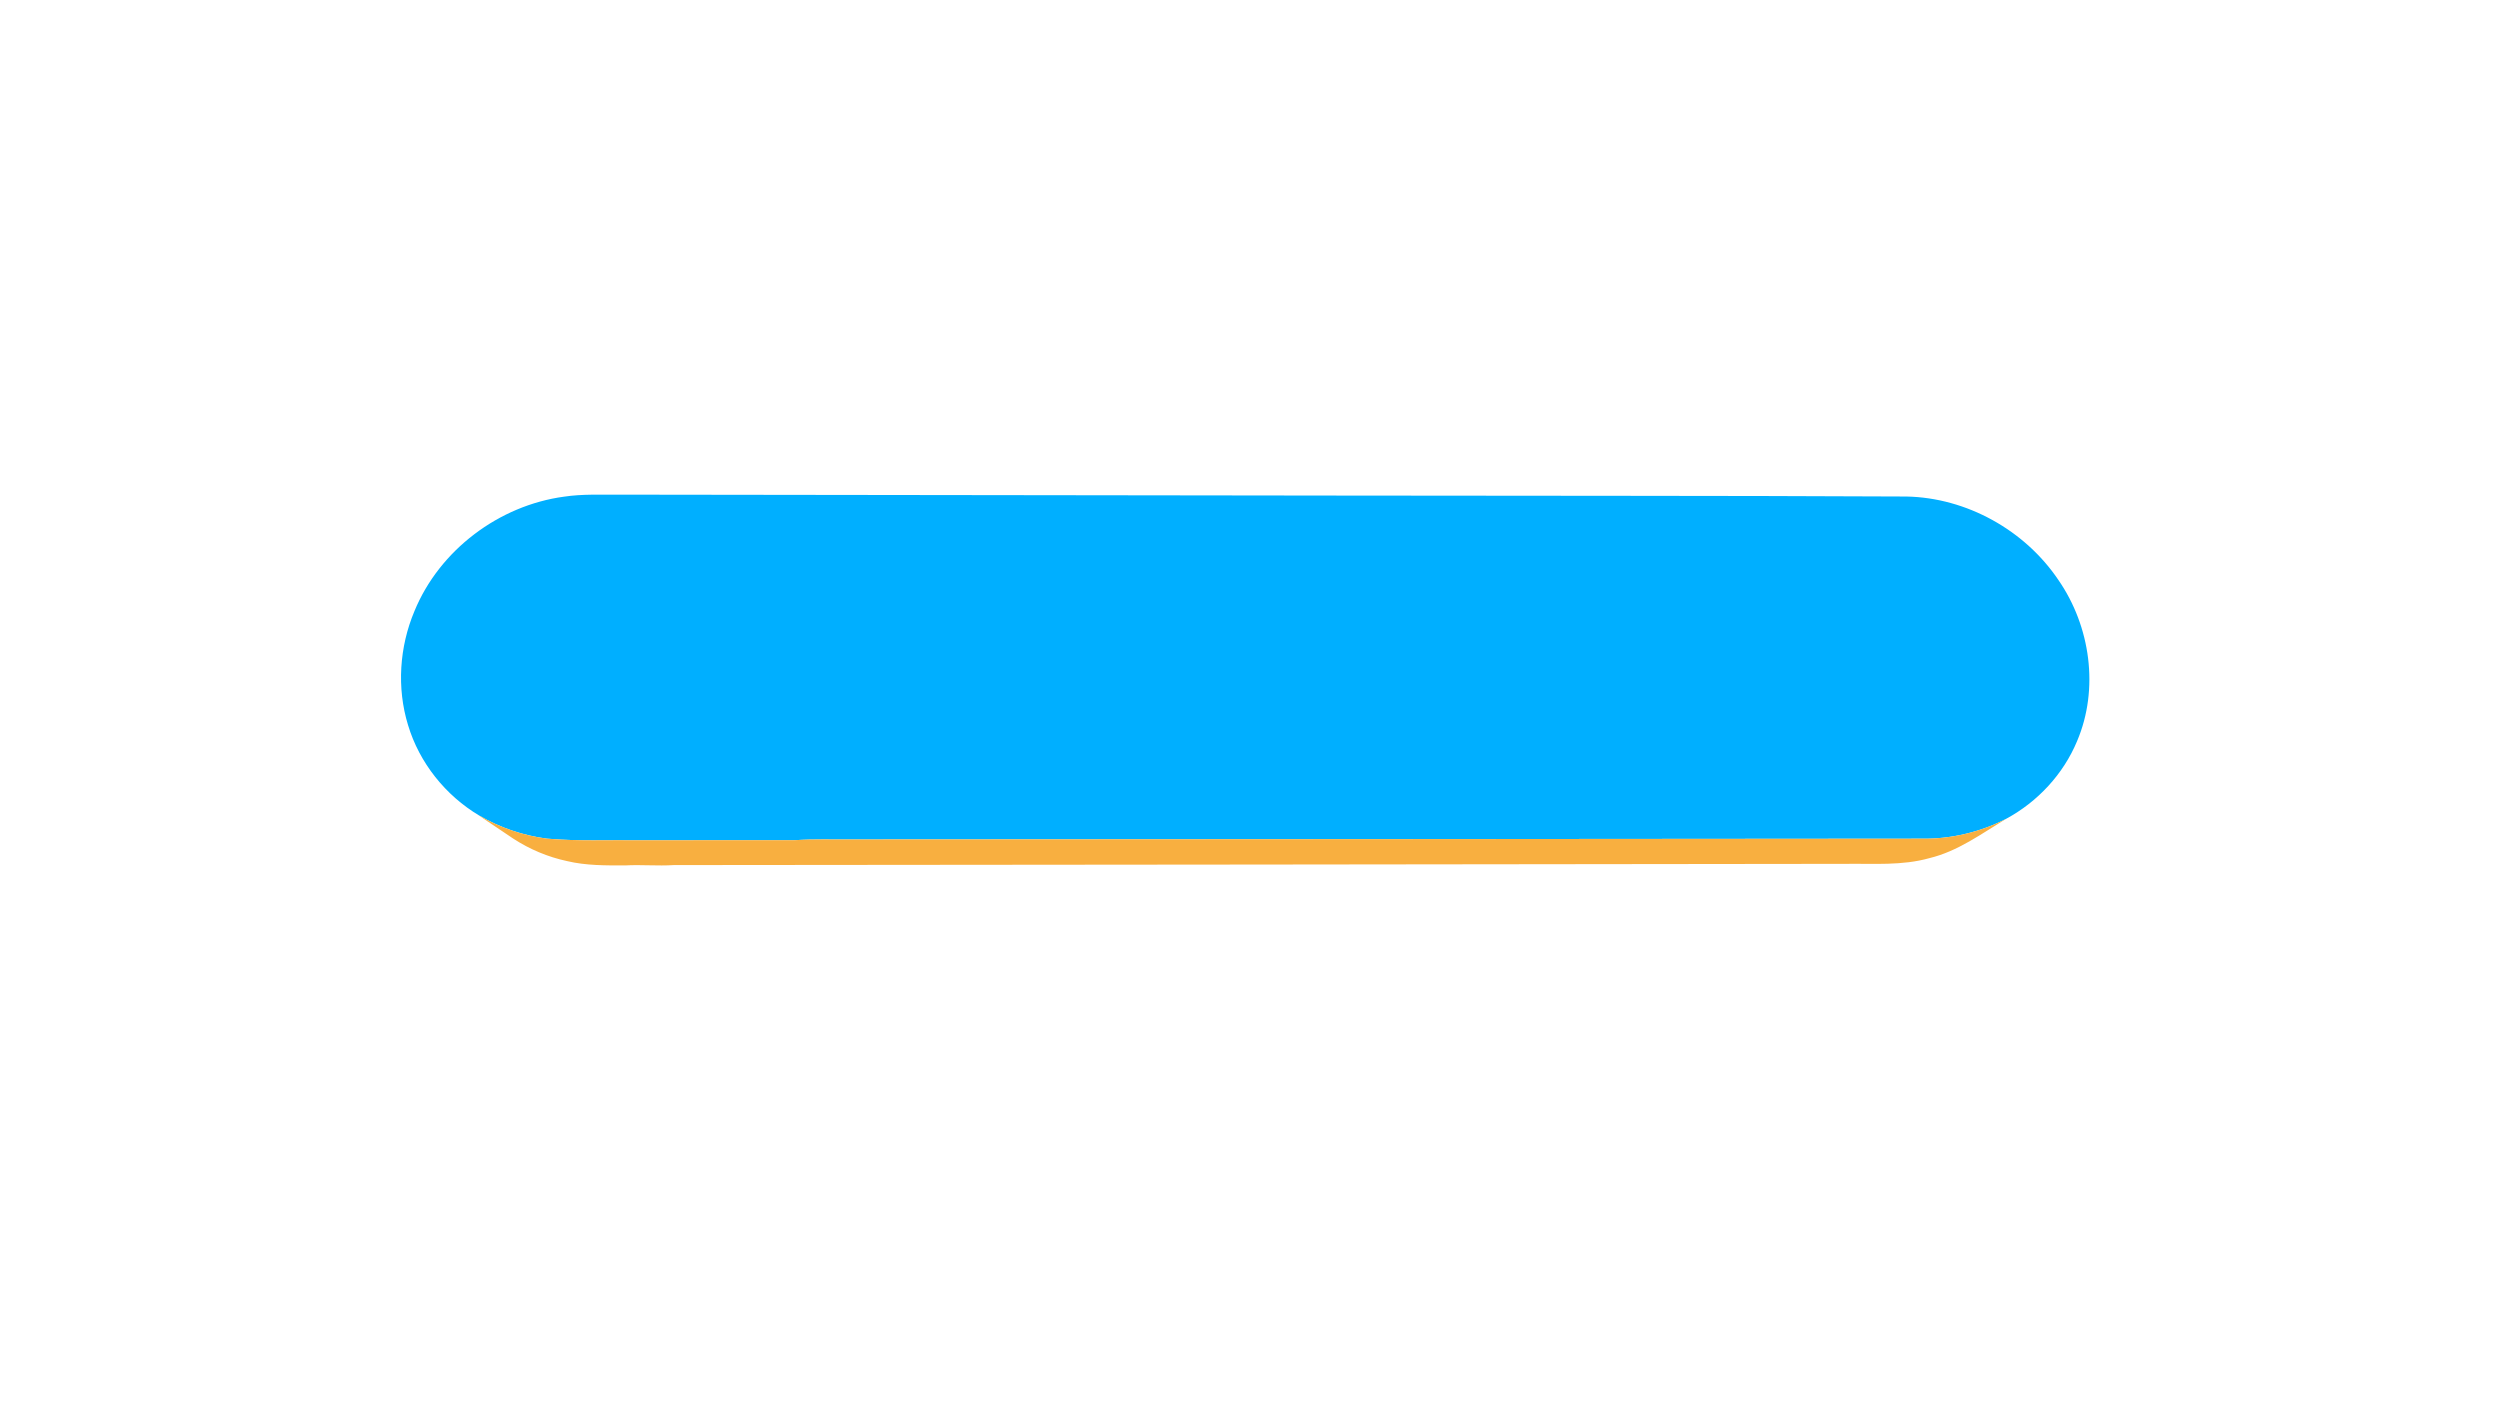 <?xml version="1.0" encoding="UTF-8" ?>
<!DOCTYPE svg PUBLIC "-//W3C//DTD SVG 1.1//EN" "http://www.w3.org/Graphics/SVG/1.1/DTD/svg11.dtd">
<svg width="1280px" height="720px" viewBox="0 0 1280 720" version="1.1" xmlns="http://www.w3.org/2000/svg">
<g id="#00afffff">
<path fill="#00afff" opacity="1.00" d=" M 212.20 312.89 C 225.04 281.63 255.50 258.75 288.89 254.28 C 298.21 252.88 307.66 253.35 317.04 253.26 C 439.38 253.39 561.71 253.61 684.05 253.73 C 781.39 253.92 878.73 253.73 976.05 254.22 C 1006.90 254.80 1036.75 271.46 1053.93 297.00 C 1070.31 320.68 1074.83 352.69 1063.48 379.42 C 1056.45 396.36 1043.28 410.52 1027.18 419.21 C 1013.90 426.07 998.97 429.62 984.02 429.41 C 801.35 429.62 618.67 429.66 435.99 429.80 C 426.33 429.90 416.65 429.52 407.00 430.18 C 380.34 430.16 353.69 430.19 327.03 430.21 C 311.35 430.03 295.64 430.75 280.00 429.38 C 267.83 427.79 256.01 423.78 245.41 417.59 C 228.11 407.30 214.70 390.54 208.91 371.22 C 203.08 352.19 204.49 331.18 212.20 312.89 Z" />
</g>
<g id="#f8af40ff">
<path fill="#f8af40" opacity="1.00" d=" M 245.41 417.59 C 256.01 423.78 267.83 427.79 280.00 429.38 C 295.64 430.75 311.35 430.03 327.03 430.21 C 353.69 430.19 380.34 430.16 407.00 430.18 C 416.65 429.52 426.33 429.90 435.99 429.80 C 618.67 429.66 801.35 429.62 984.02 429.41 C 998.97 429.62 1013.90 426.07 1027.18 419.21 C 1014.59 426.84 1002.40 435.87 987.85 439.37 C 973.92 443.29 959.32 442.10 945.04 442.29 C 745.03 442.53 545.01 442.79 345.01 442.92 C 336.69 443.46 328.36 442.63 320.04 443.10 C 310.13 443.11 300.08 443.20 290.38 440.89 C 280.56 438.79 271.14 434.83 262.73 429.33 C 256.85 425.28 250.82 421.44 244.97 417.35 L 245.41 417.59 Z" />
</g>
</svg>

